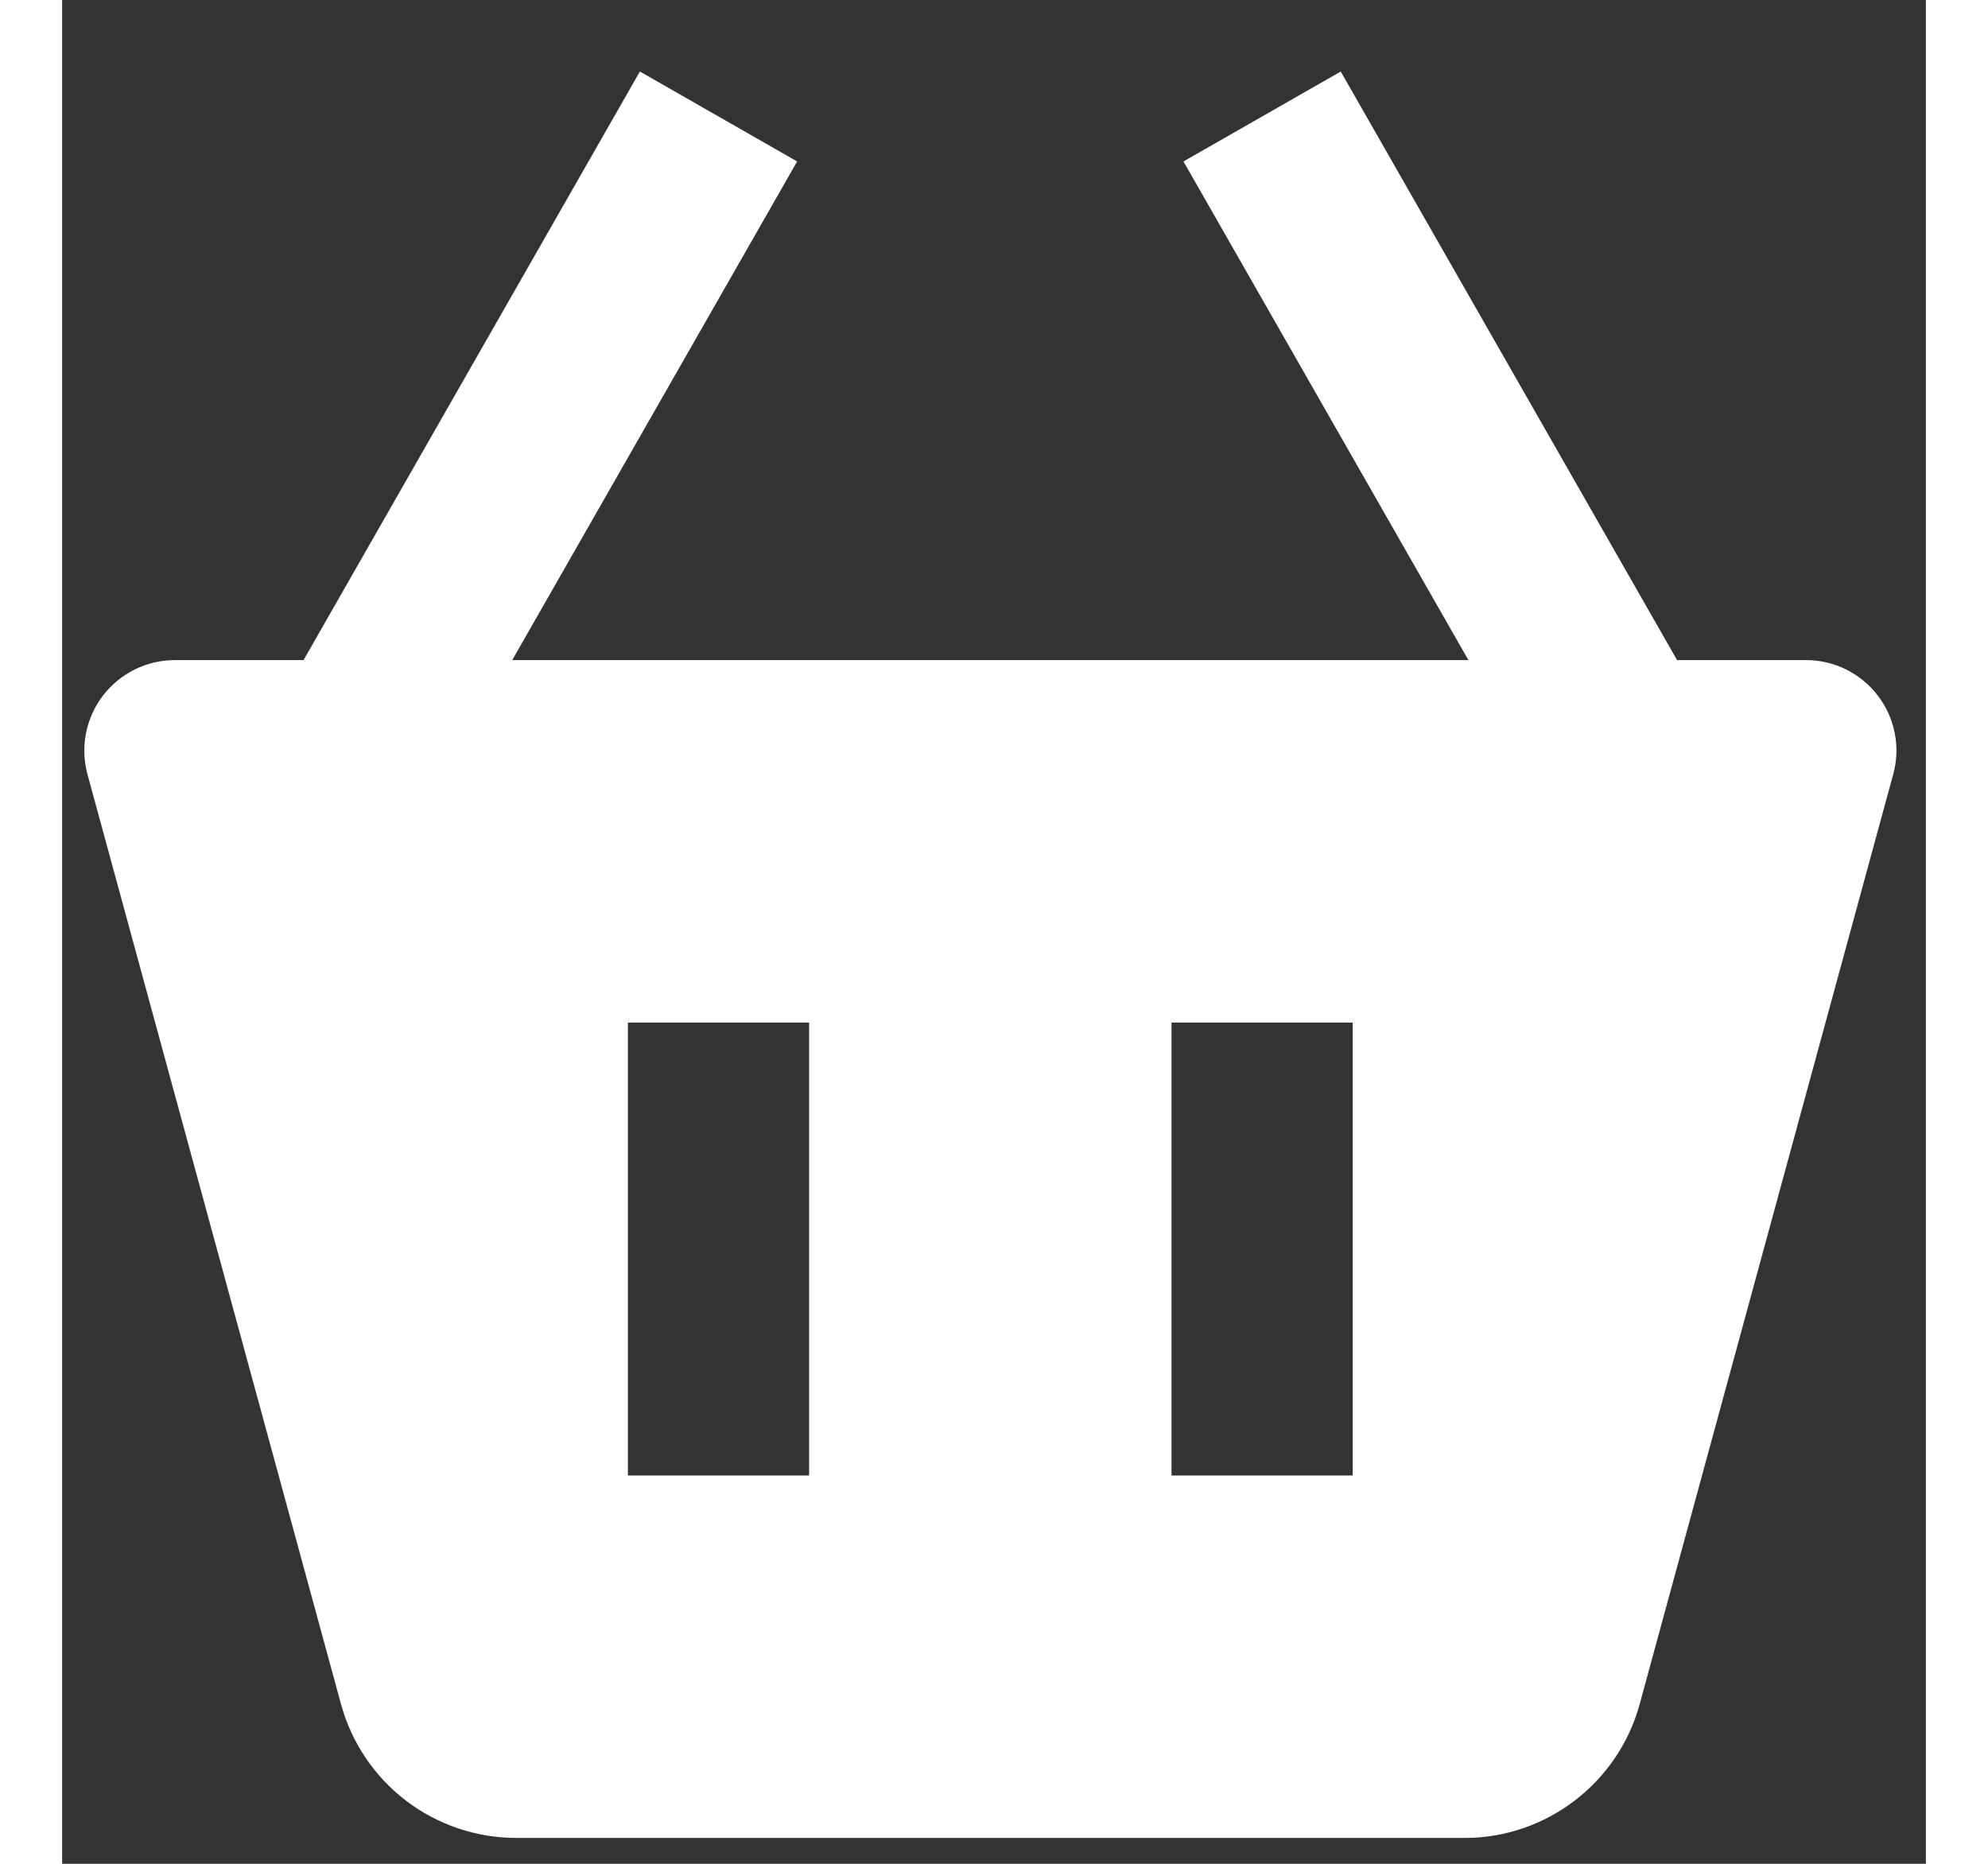 <svg width="32" height="30" viewBox="0 0 24 24" fill="none" xmlns="http://www.w3.org/2000/svg">
<rect x="0" y="0" width="24" height="24" fill="#333333" stroke="none"/>
<path d="M7.44 0.921L3.109 8.5H1.453C1.273 8.5 1.096 8.541 0.935 8.621C0.775 8.7 0.634 8.816 0.525 8.958C0.416 9.101 0.342 9.267 0.307 9.443C0.273 9.619 0.28 9.8 0.327 9.973L3.592 21.947C3.728 22.441 4.021 22.876 4.428 23.187C4.835 23.497 5.332 23.666 5.844 23.667H18.062C19.11 23.667 20.036 22.961 20.314 21.946L23.579 9.972C23.627 9.799 23.634 9.617 23.599 9.441C23.565 9.265 23.49 9.099 23.381 8.957C23.272 8.814 23.131 8.699 22.97 8.619C22.809 8.54 22.632 8.499 22.453 8.5H20.796L16.465 0.921L14.44 2.079L18.109 8.5H5.796L9.465 2.079L7.44 0.921ZM14.286 13.167H16.619V19H14.286V13.167ZM7.286 13.167H9.619V19H7.286V13.167Z" fill="white"/>
</svg>
